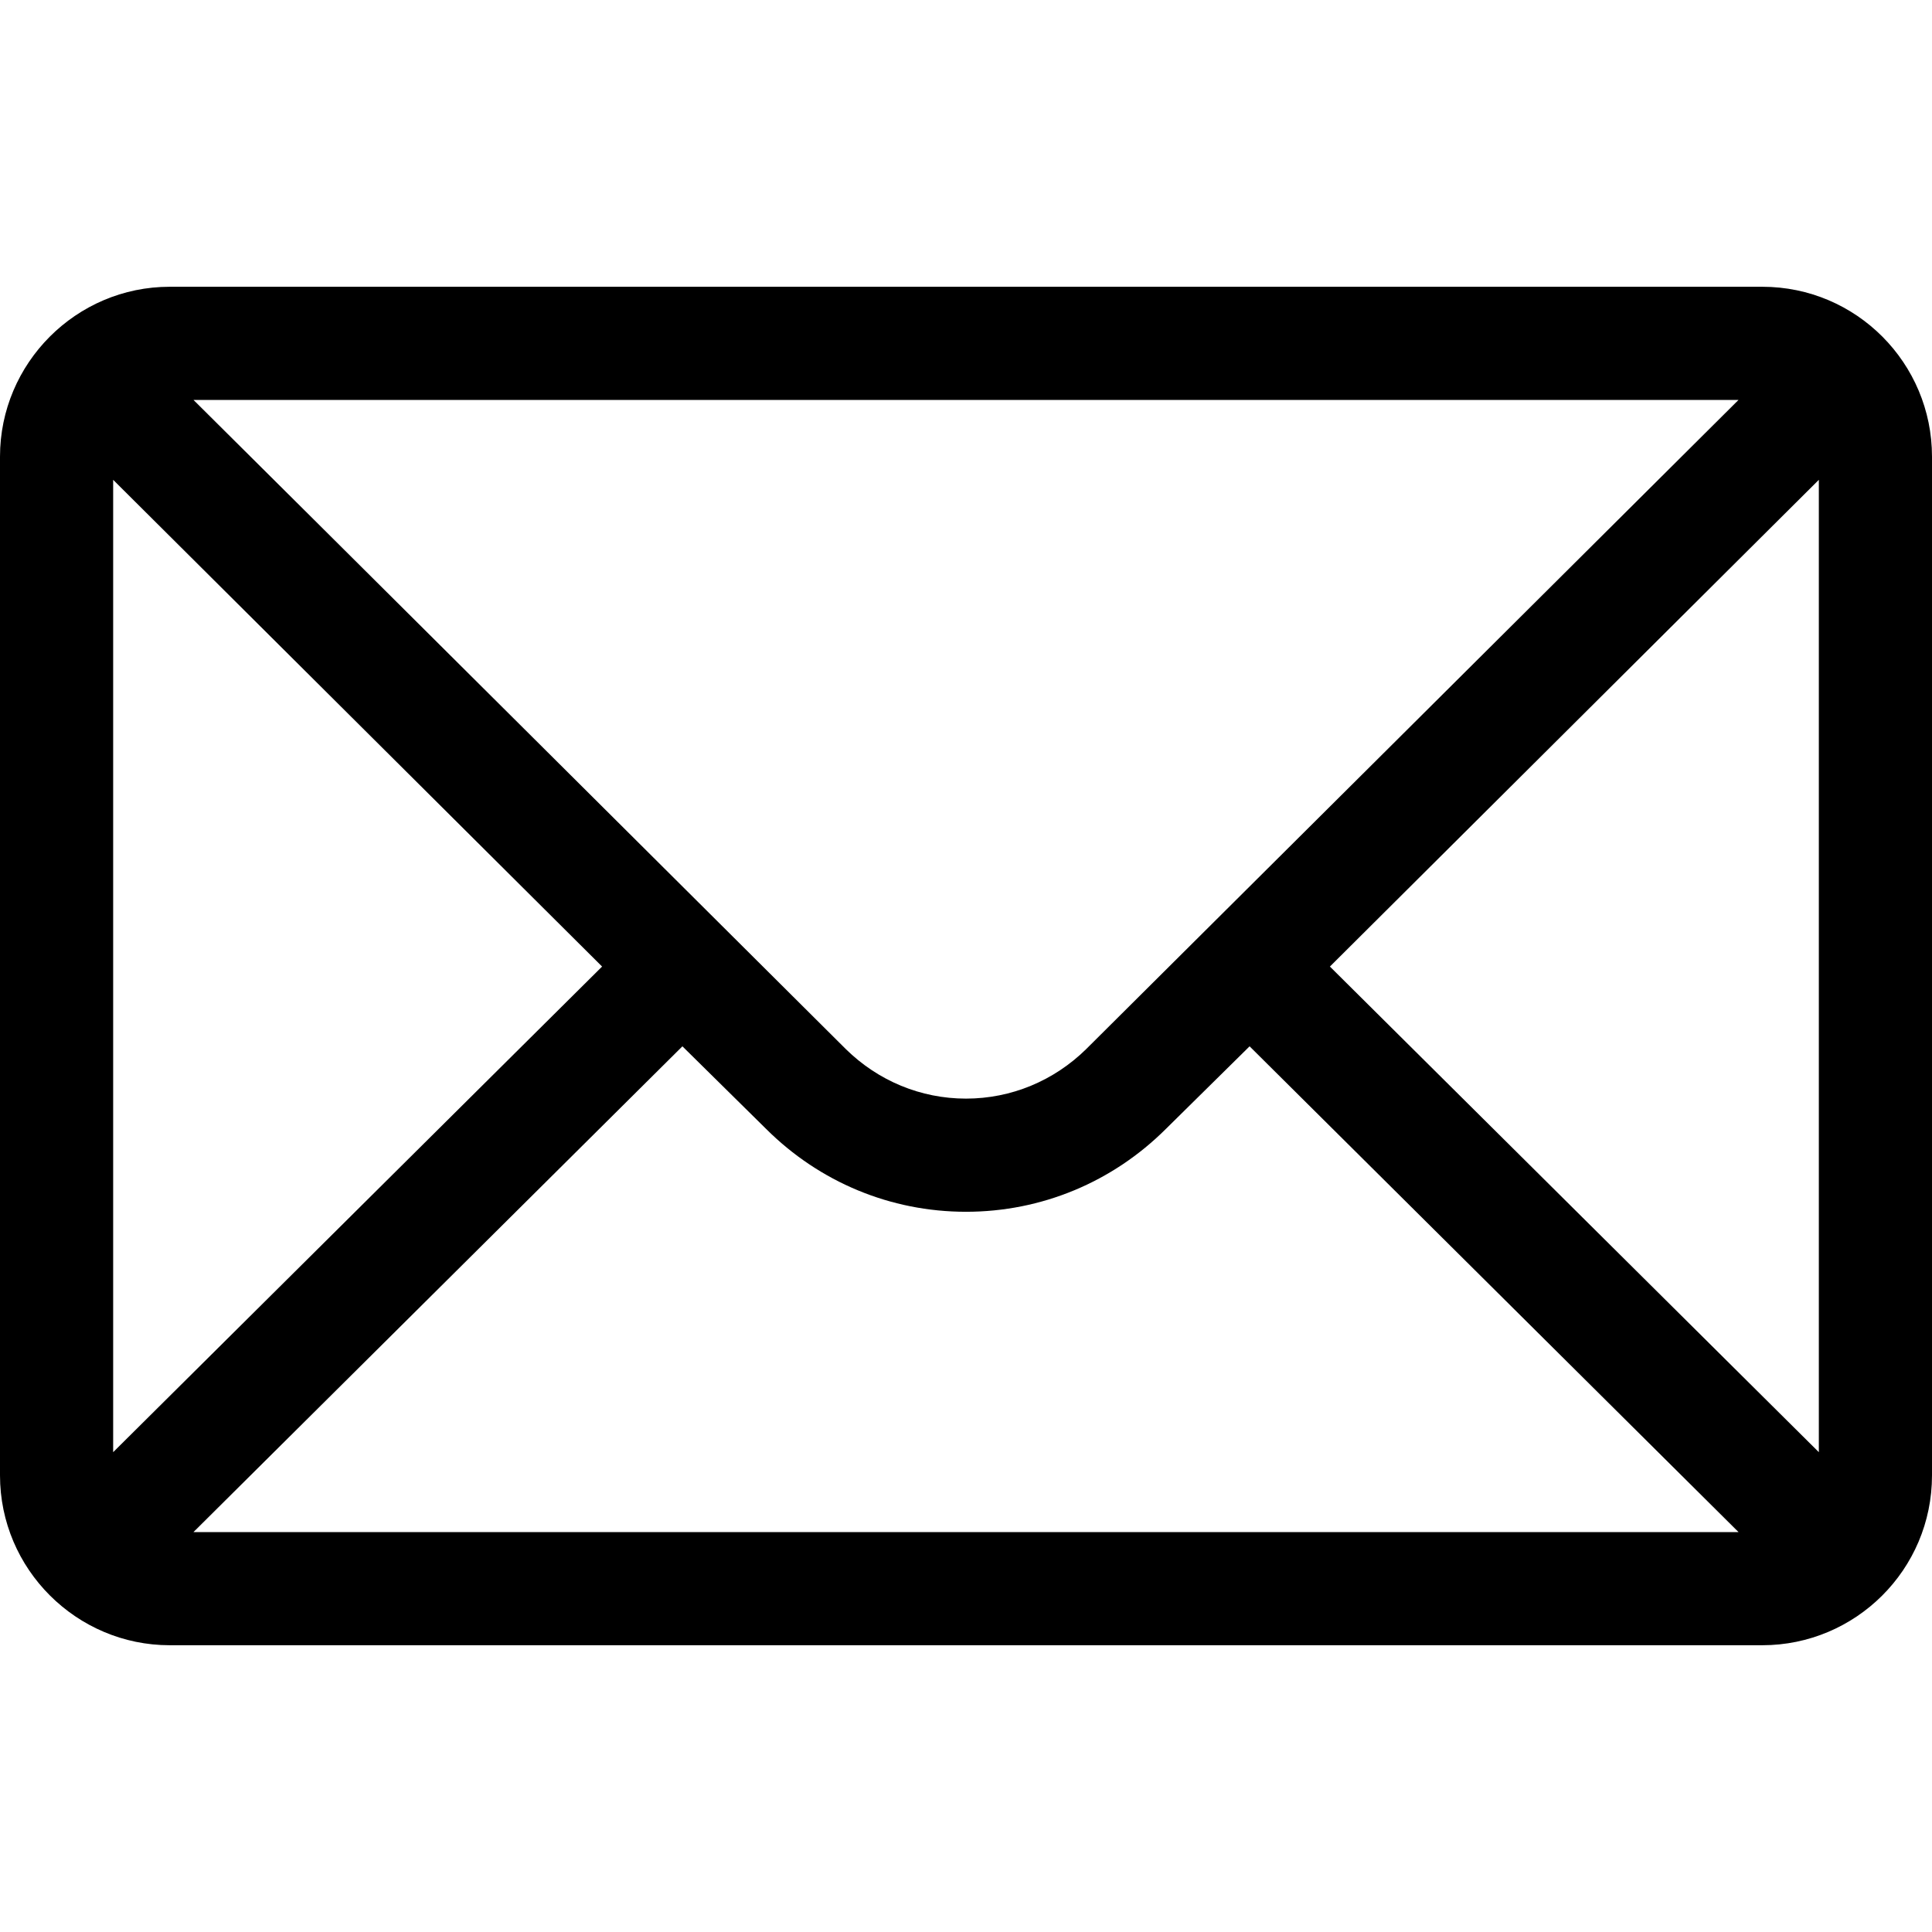 <?xml version="1.0" encoding="UTF-8"?>
<svg xmlns="http://www.w3.org/2000/svg" xmlns:xlink="http://www.w3.org/1999/xlink" width="14pt" height="14pt" viewBox="0 0 14 14" version="1.1">
<g id="surface1">
<path style=" stroke:none;fill-rule:nonzero;fill:rgb(0%,0%,0%);fill-opacity:1;" d="M 12.77 2.078 L 1.23 2.078 C 0.551 2.078 0 2.633 0 3.309 L 0 10.691 C 0 11.371 0.555 11.922 1.23 11.922 L 12.77 11.922 C 13.445 11.922 14 11.375 14 10.691 L 14 3.309 C 14 2.633 13.453 2.078 12.77 2.078 Z M 12.598 2.898 C 12.348 3.148 8.02 7.453 7.871 7.602 C 7.637 7.832 7.328 7.961 7 7.961 C 6.672 7.961 6.363 7.832 6.129 7.602 C 6.027 7.5 1.75 3.242 1.402 2.898 Z M 0.82 10.523 L 0.82 3.477 L 4.363 7.004 Z M 1.402 11.102 L 4.945 7.582 L 5.551 8.18 C 5.938 8.566 6.453 8.781 7 8.781 C 7.547 8.781 8.062 8.566 8.449 8.18 L 9.055 7.582 L 12.598 11.102 Z M 13.18 10.523 L 9.637 7.004 L 13.18 3.477 Z M 13.18 10.523 "/>
</g>
</svg>
